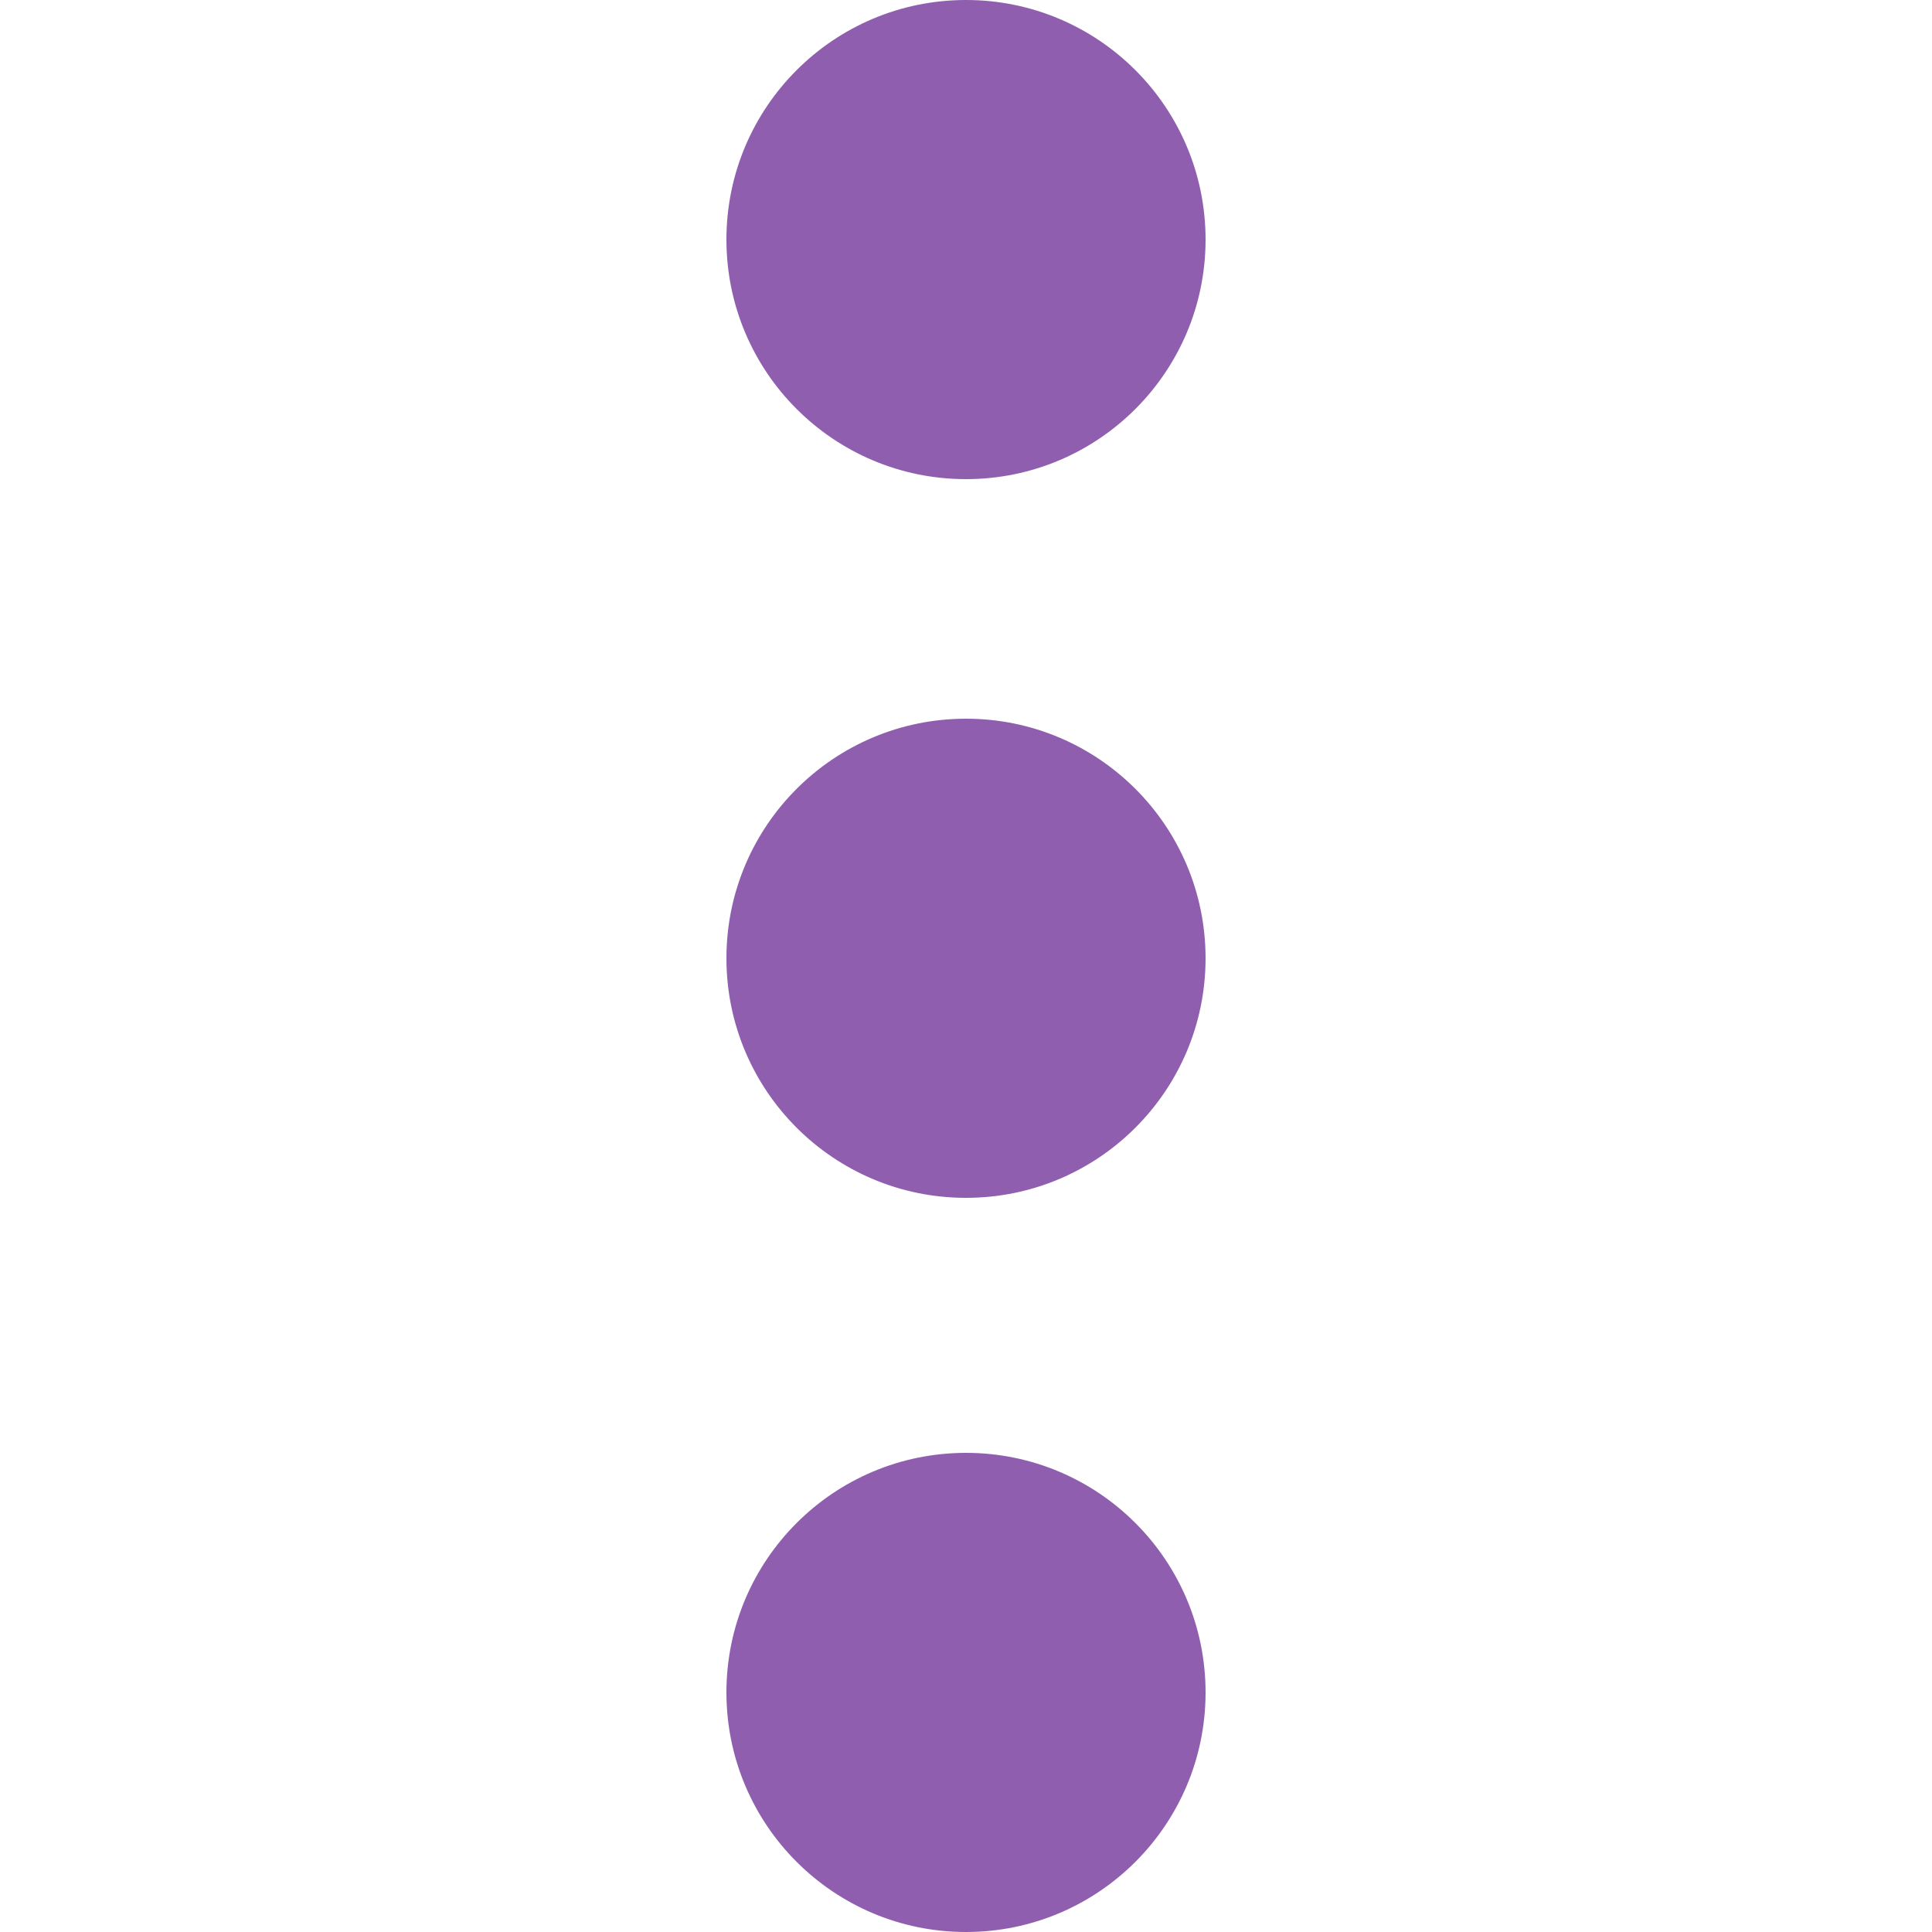 <?xml version="1.0" encoding="UTF-8"?>
<!DOCTYPE svg PUBLIC "-//W3C//DTD SVG 1.1//EN" "http://www.w3.org/Graphics/SVG/1.1/DTD/svg11.dtd">
<!-- Creator: CorelDRAW X7 -->
<svg xmlns="http://www.w3.org/2000/svg" xml:space="preserve" width="250px" height="250px" version="1.1" style="shape-rendering:geometricPrecision; text-rendering:geometricPrecision; image-rendering:optimizeQuality; fill-rule:evenodd; clip-rule:evenodd"
viewBox="0 0 250 250"
 xmlns:xlink="http://www.w3.org/1999/xlink">
 <defs>
  <style type="text/css">
   <![CDATA[
    .fil0 {fill:#8F5EAF}
   ]]>
  </style>
 </defs>
 <g id="Слой_x0020_1">
  <g id="_991682448">
   <circle class="fil0" cx="125" cy="31" r="31"/>
   <circle class="fil0" cx="125" cy="124" r="31"/>
   <circle class="fil0" cx="125" cy="219" r="31"/>
  </g>
 </g>
</svg>
